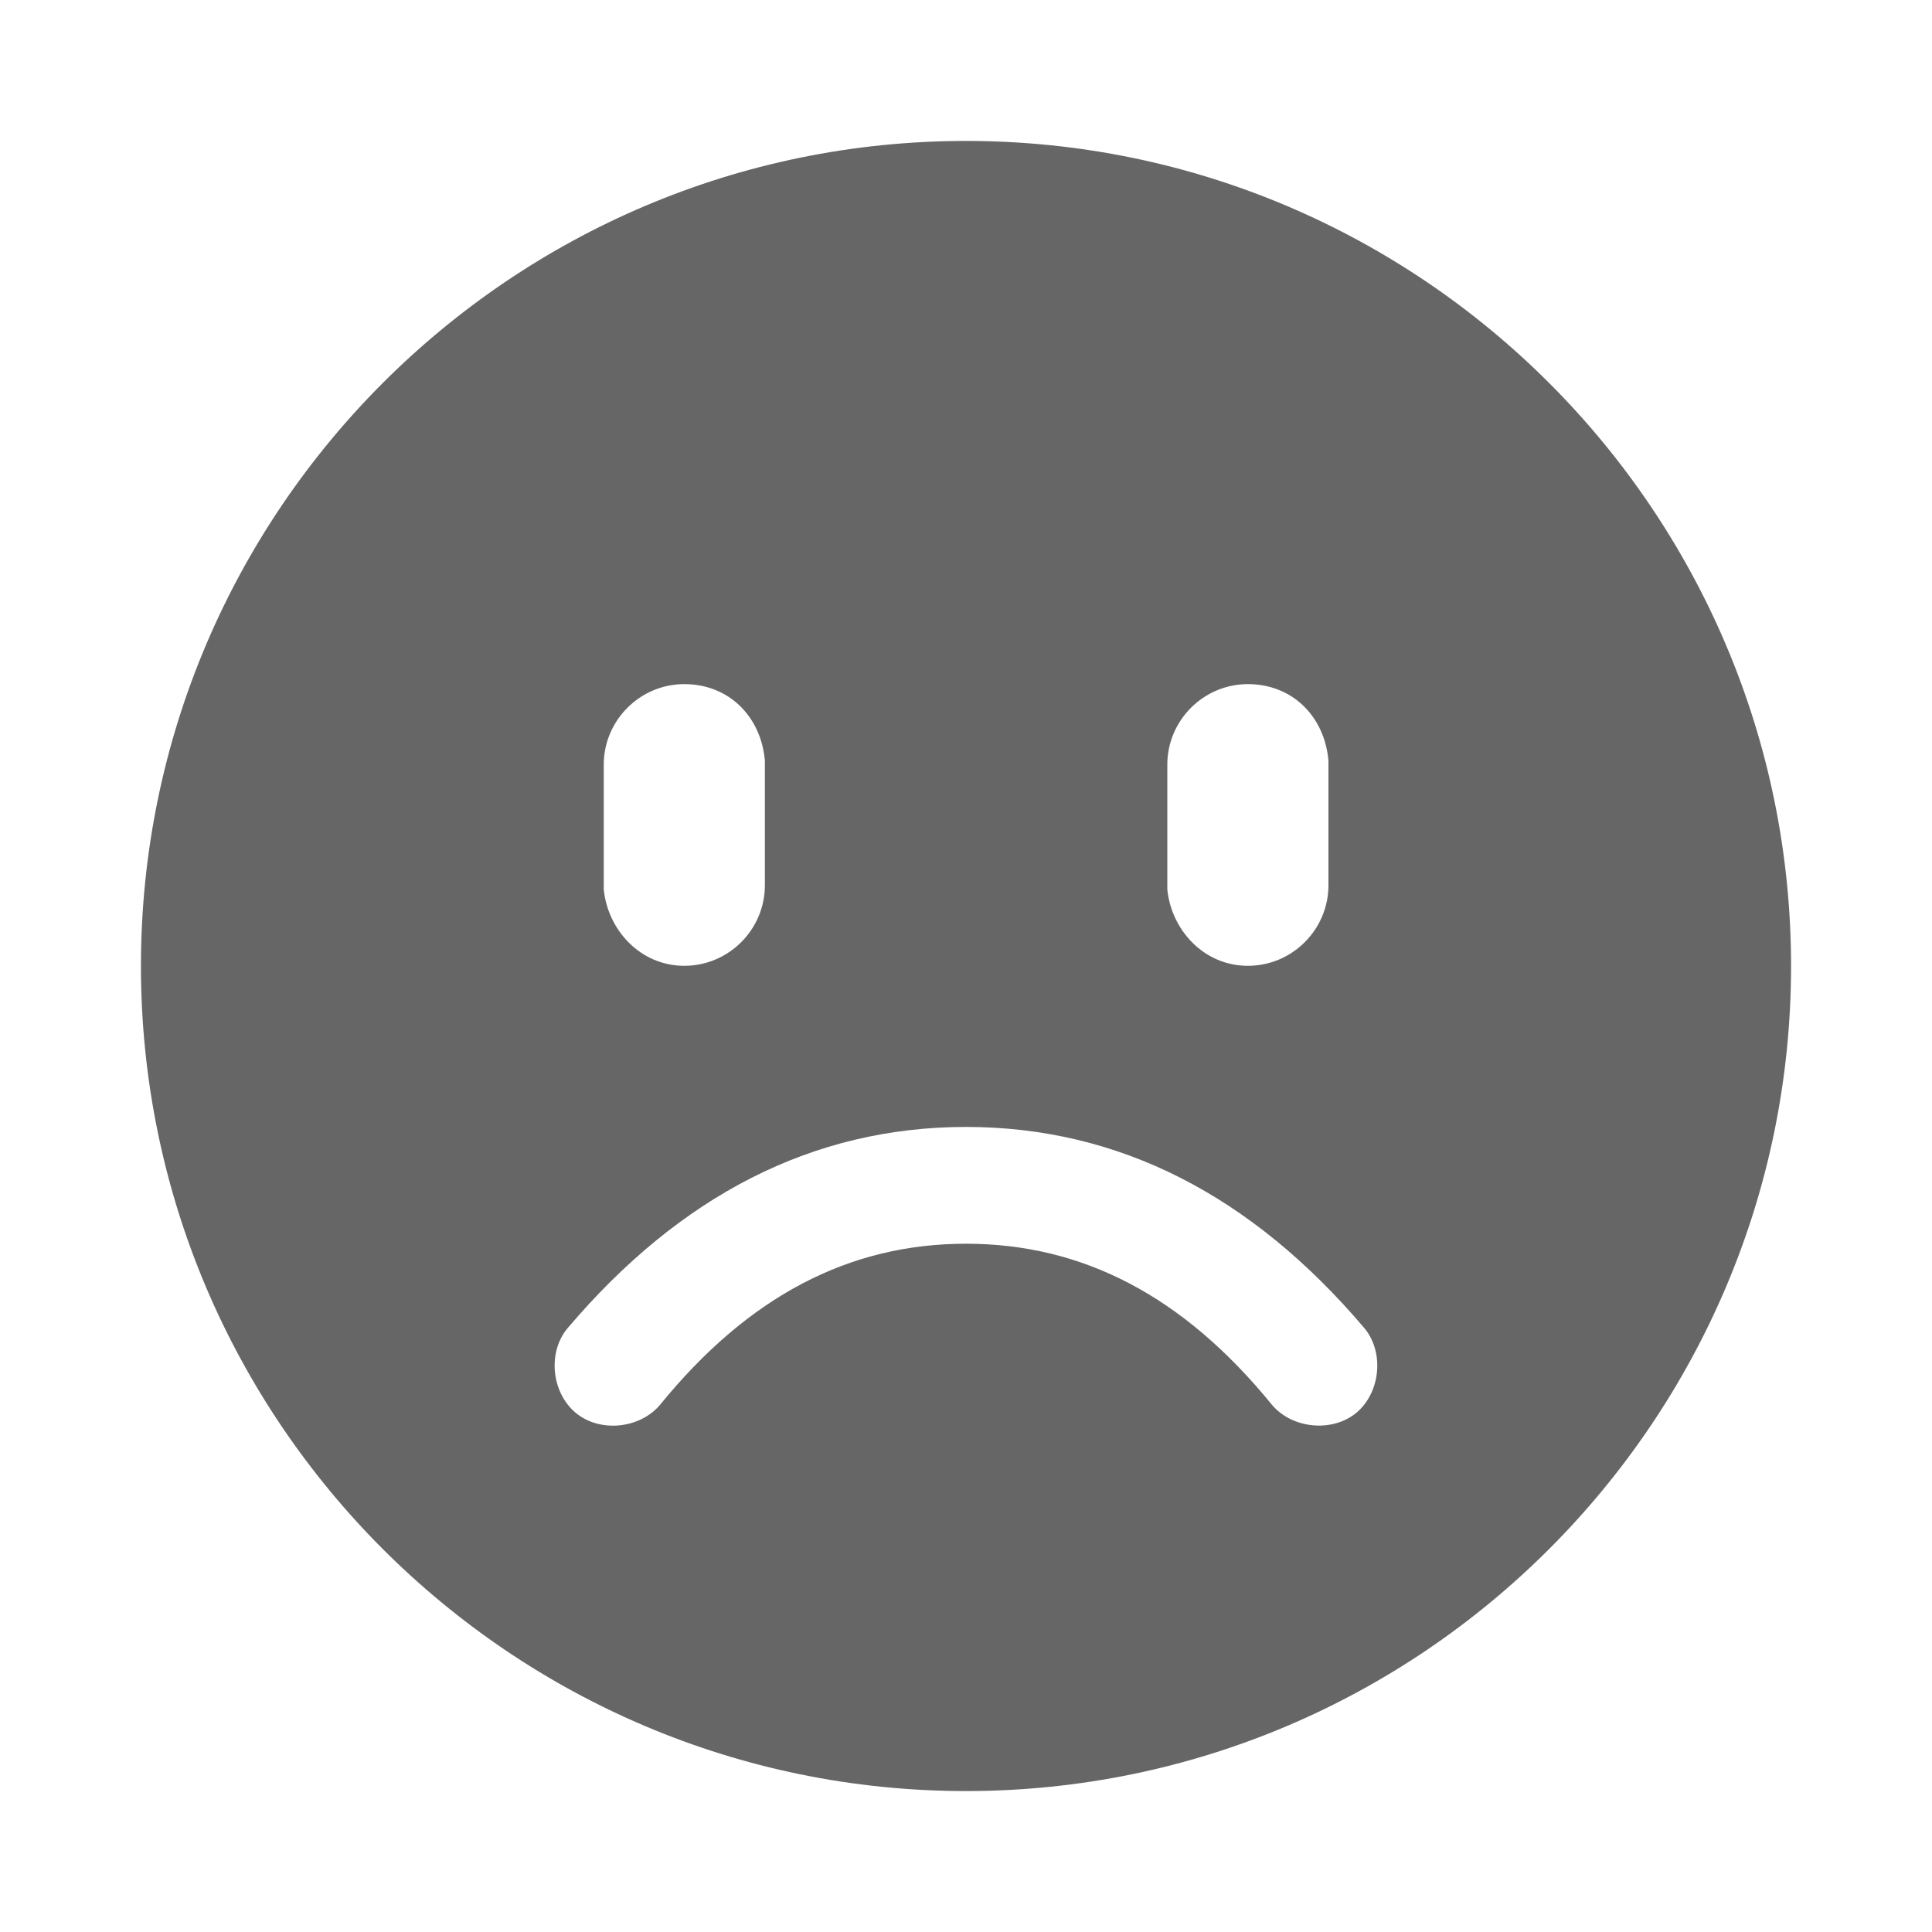 <svg xmlns="http://www.w3.org/2000/svg" viewBox="0 0 1024 1024" version="1.1"><path d="M512 74.7c241.1 0 437.3 196.3 437.3 437.3S753.1 949.3 512 949.3 74.7 753.1 74.7 512 270.9 74.7 512 74.7zM512 597.3c-81.1 0-151.5 36.3-211.2 106.7-10.7 12.8-8.5 34.1 4.3 44.8s34.1 8.5 44.8-4.3c46.9-57.6 100.3-85.3 162.1-85.3s115.2 27.7 162.1 85.3c10.7 12.8 32 14.9 44.8 4.3 12.8-10.7 14.9-32 4.3-44.8-59.7-70.4-130.1-106.7-211.2-106.7z m-149.3-234.7c-23.5 0-42.7 19.2-42.7 42.7v66.1c2.1 21.3 19.2 40.5 42.7 40.5s42.7-19.2 42.7-42.7v-66.1c-2.1-23.5-19.2-40.5-42.7-40.5z m298.7 0c-23.5 0-42.7 19.2-42.7 42.7v66.1c2.1 21.3 19.2 40.5 42.7 40.5s42.7-19.2 42.7-42.7v-66.1c-2.1-23.5-19.2-40.5-42.7-40.5z" fill="#666666" p-id="2538"></path></svg>